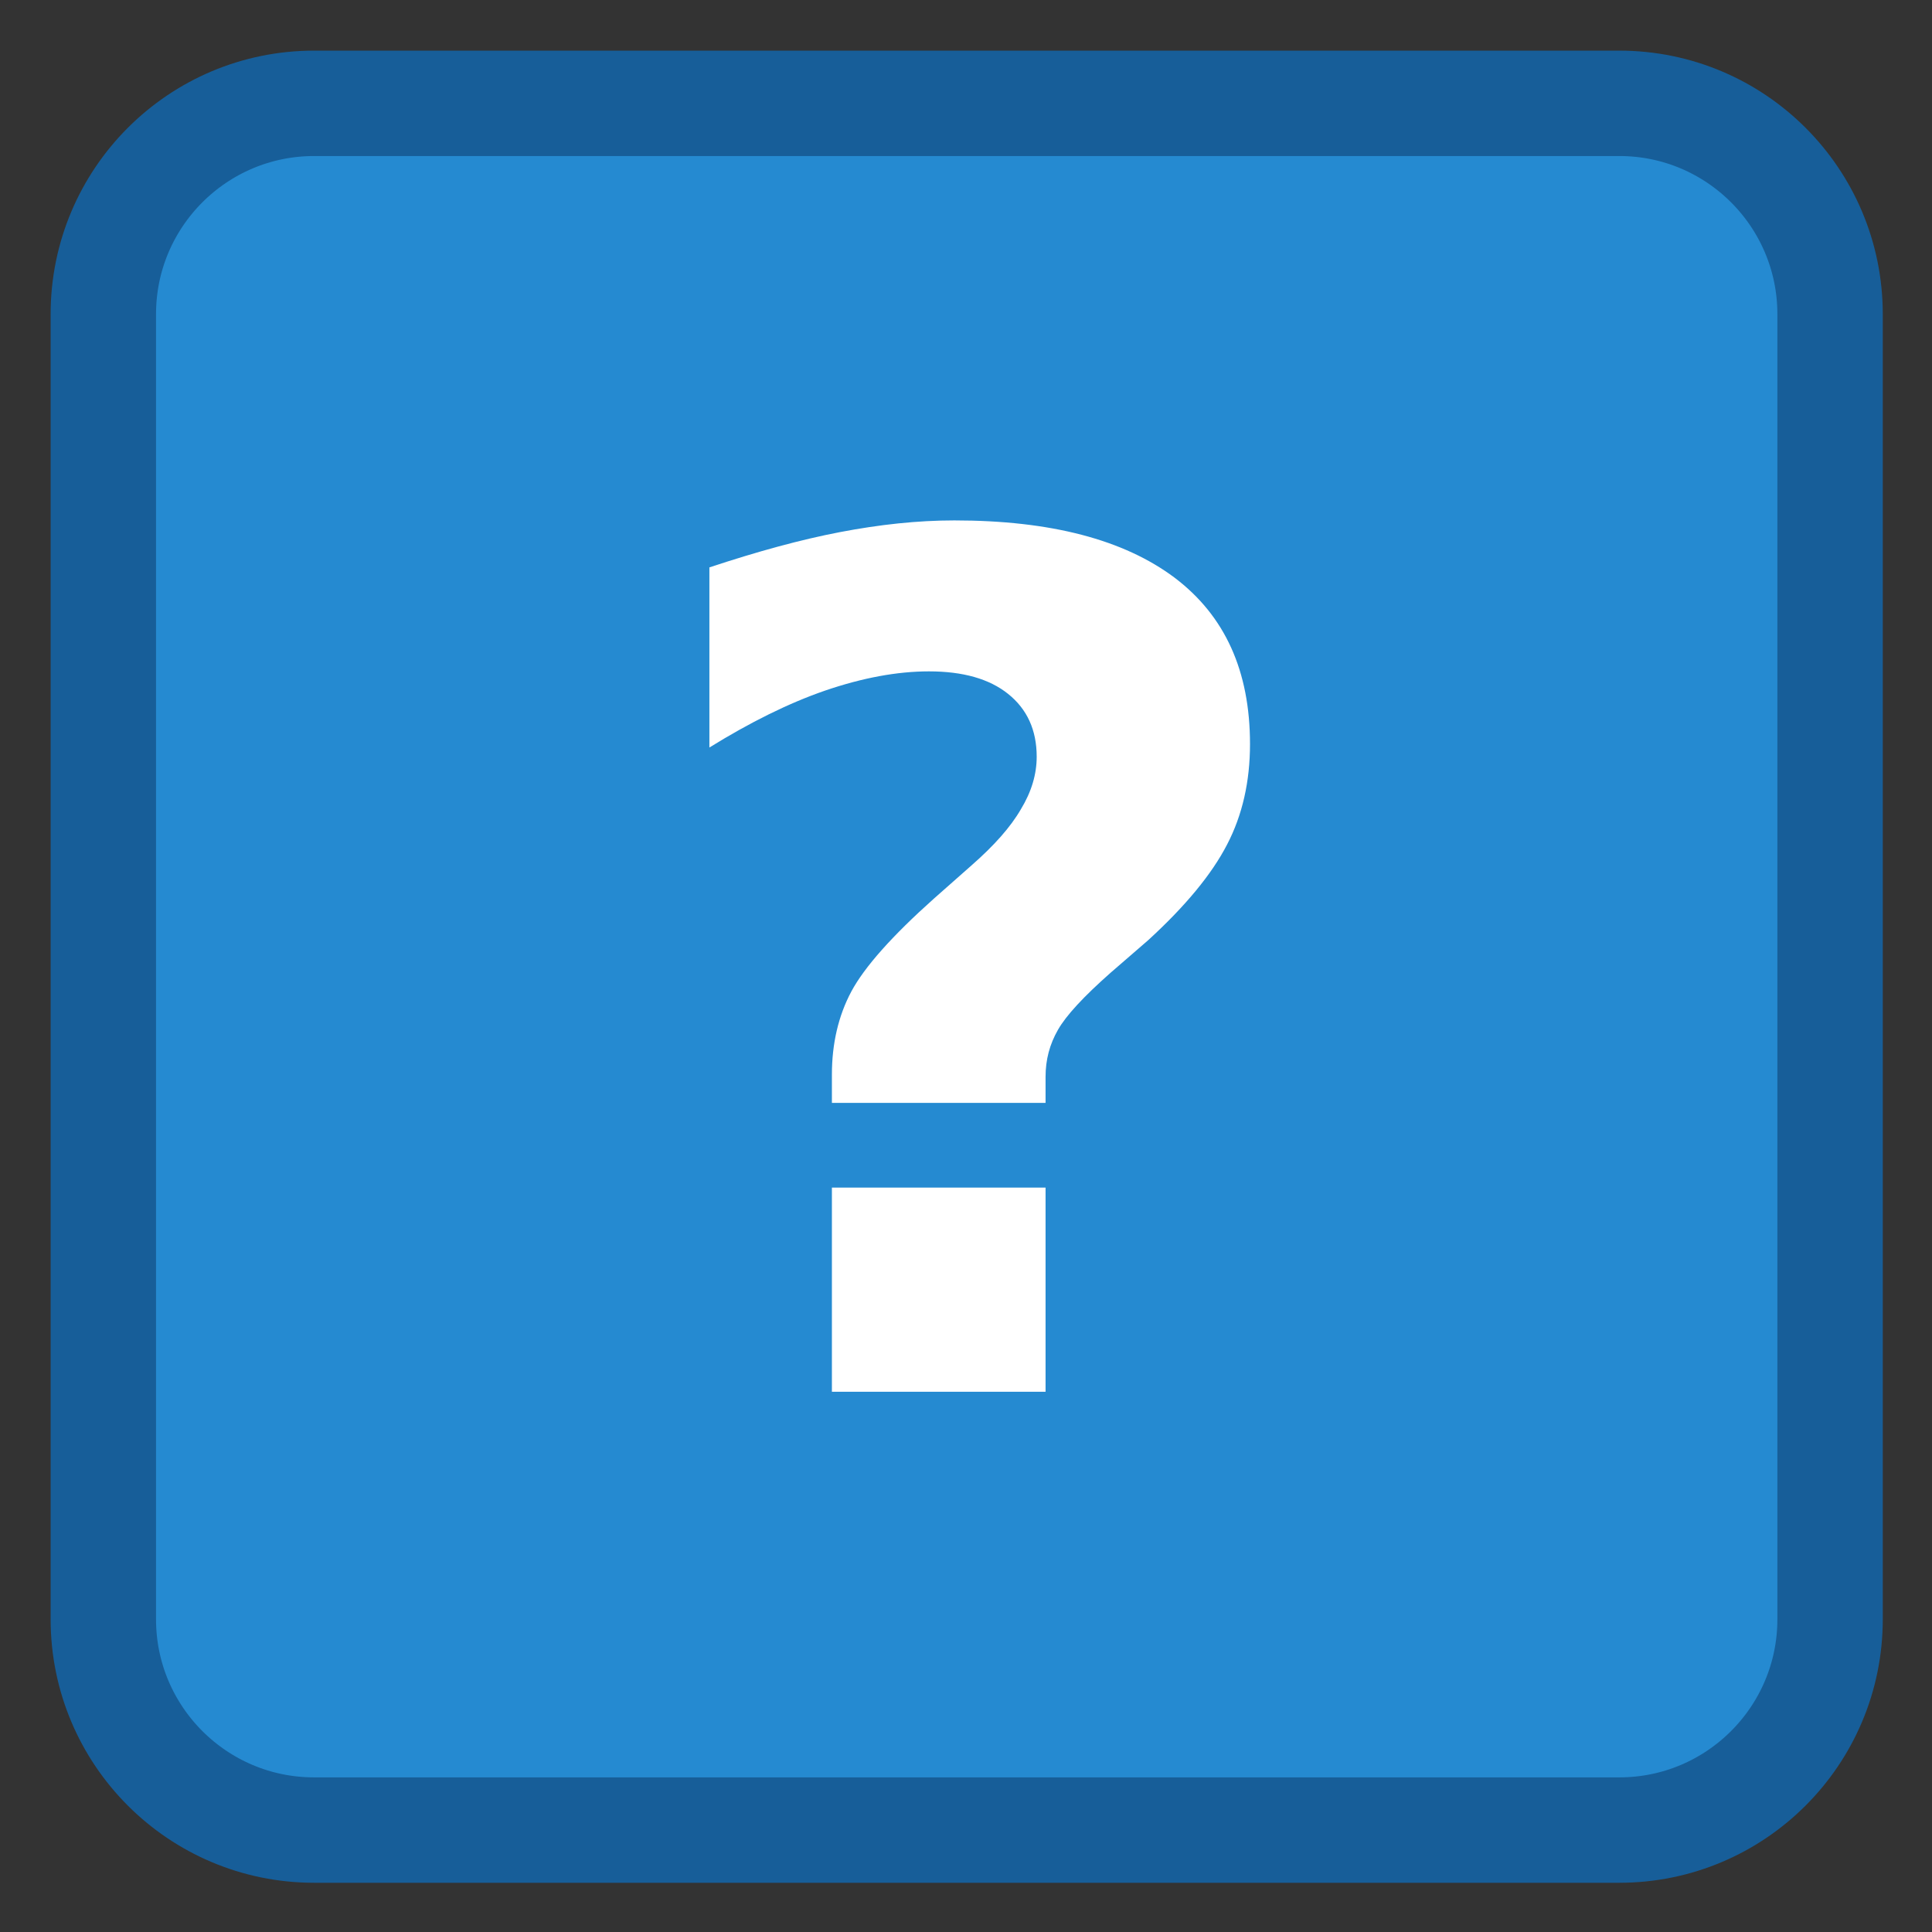 
<svg xmlns="http://www.w3.org/2000/svg" xmlns:xlink="http://www.w3.org/1999/xlink" width="22px" height="22px" viewBox="0 0 22 22" version="1.1">
<rect x="0" y="0" width="22" height="22" fill="#333333" stroke="none"/>
<g id="surface1">
<path style="fill-rule:nonzero;fill:rgb(14.51%,54.118%,81.961%);fill-opacity:1;stroke-width:27.911;stroke-linecap:butt;stroke-linejoin:miter;stroke:rgb(9.02%,36.863%,60%);stroke-opacity:1;stroke-miterlimit:4;" d="M 83.182 27.364 L 428.818 27.364 C 459.636 27.364 484.636 52.364 484.636 83.182 L 484.636 428.818 C 484.636 459.636 459.636 484.636 428.818 484.636 L 83.182 484.636 C 52.364 484.636 27.364 459.636 27.364 428.818 L 27.364 83.182 C 27.364 52.364 52.364 27.364 83.182 27.364 Z M 83.182 27.364 " transform="matrix(0.043,0,0,0.043,0,0)"/>
<path style=" stroke:none;fill-rule:nonzero;fill:rgb(100%,100%,100%);fill-opacity:1;" d="M 11.906 12.559 L 9.473 12.559 L 9.473 12.238 C 9.473 11.883 9.547 11.566 9.695 11.289 C 9.844 11.012 10.156 10.66 10.633 10.234 L 11.062 9.855 C 11.32 9.629 11.508 9.418 11.625 9.215 C 11.746 9.016 11.805 8.816 11.805 8.617 C 11.805 8.312 11.695 8.074 11.48 7.902 C 11.266 7.73 10.965 7.645 10.578 7.645 C 10.215 7.645 9.82 7.719 9.398 7.863 C 8.977 8.008 8.539 8.227 8.078 8.512 L 8.078 6.461 C 8.621 6.281 9.117 6.145 9.566 6.059 C 10.016 5.973 10.449 5.926 10.867 5.926 C 11.965 5.926 12.797 6.145 13.375 6.578 C 13.949 7.012 14.234 7.641 14.234 8.473 C 14.234 8.898 14.148 9.281 13.973 9.617 C 13.797 9.957 13.5 10.316 13.078 10.703 L 12.645 11.078 C 12.34 11.348 12.141 11.562 12.047 11.727 C 11.953 11.891 11.906 12.066 11.906 12.262 Z M 9.473 13.523 L 11.906 13.523 L 11.906 15.848 L 9.473 15.848 Z M 9.473 13.523 "/>
</g>
</svg>
